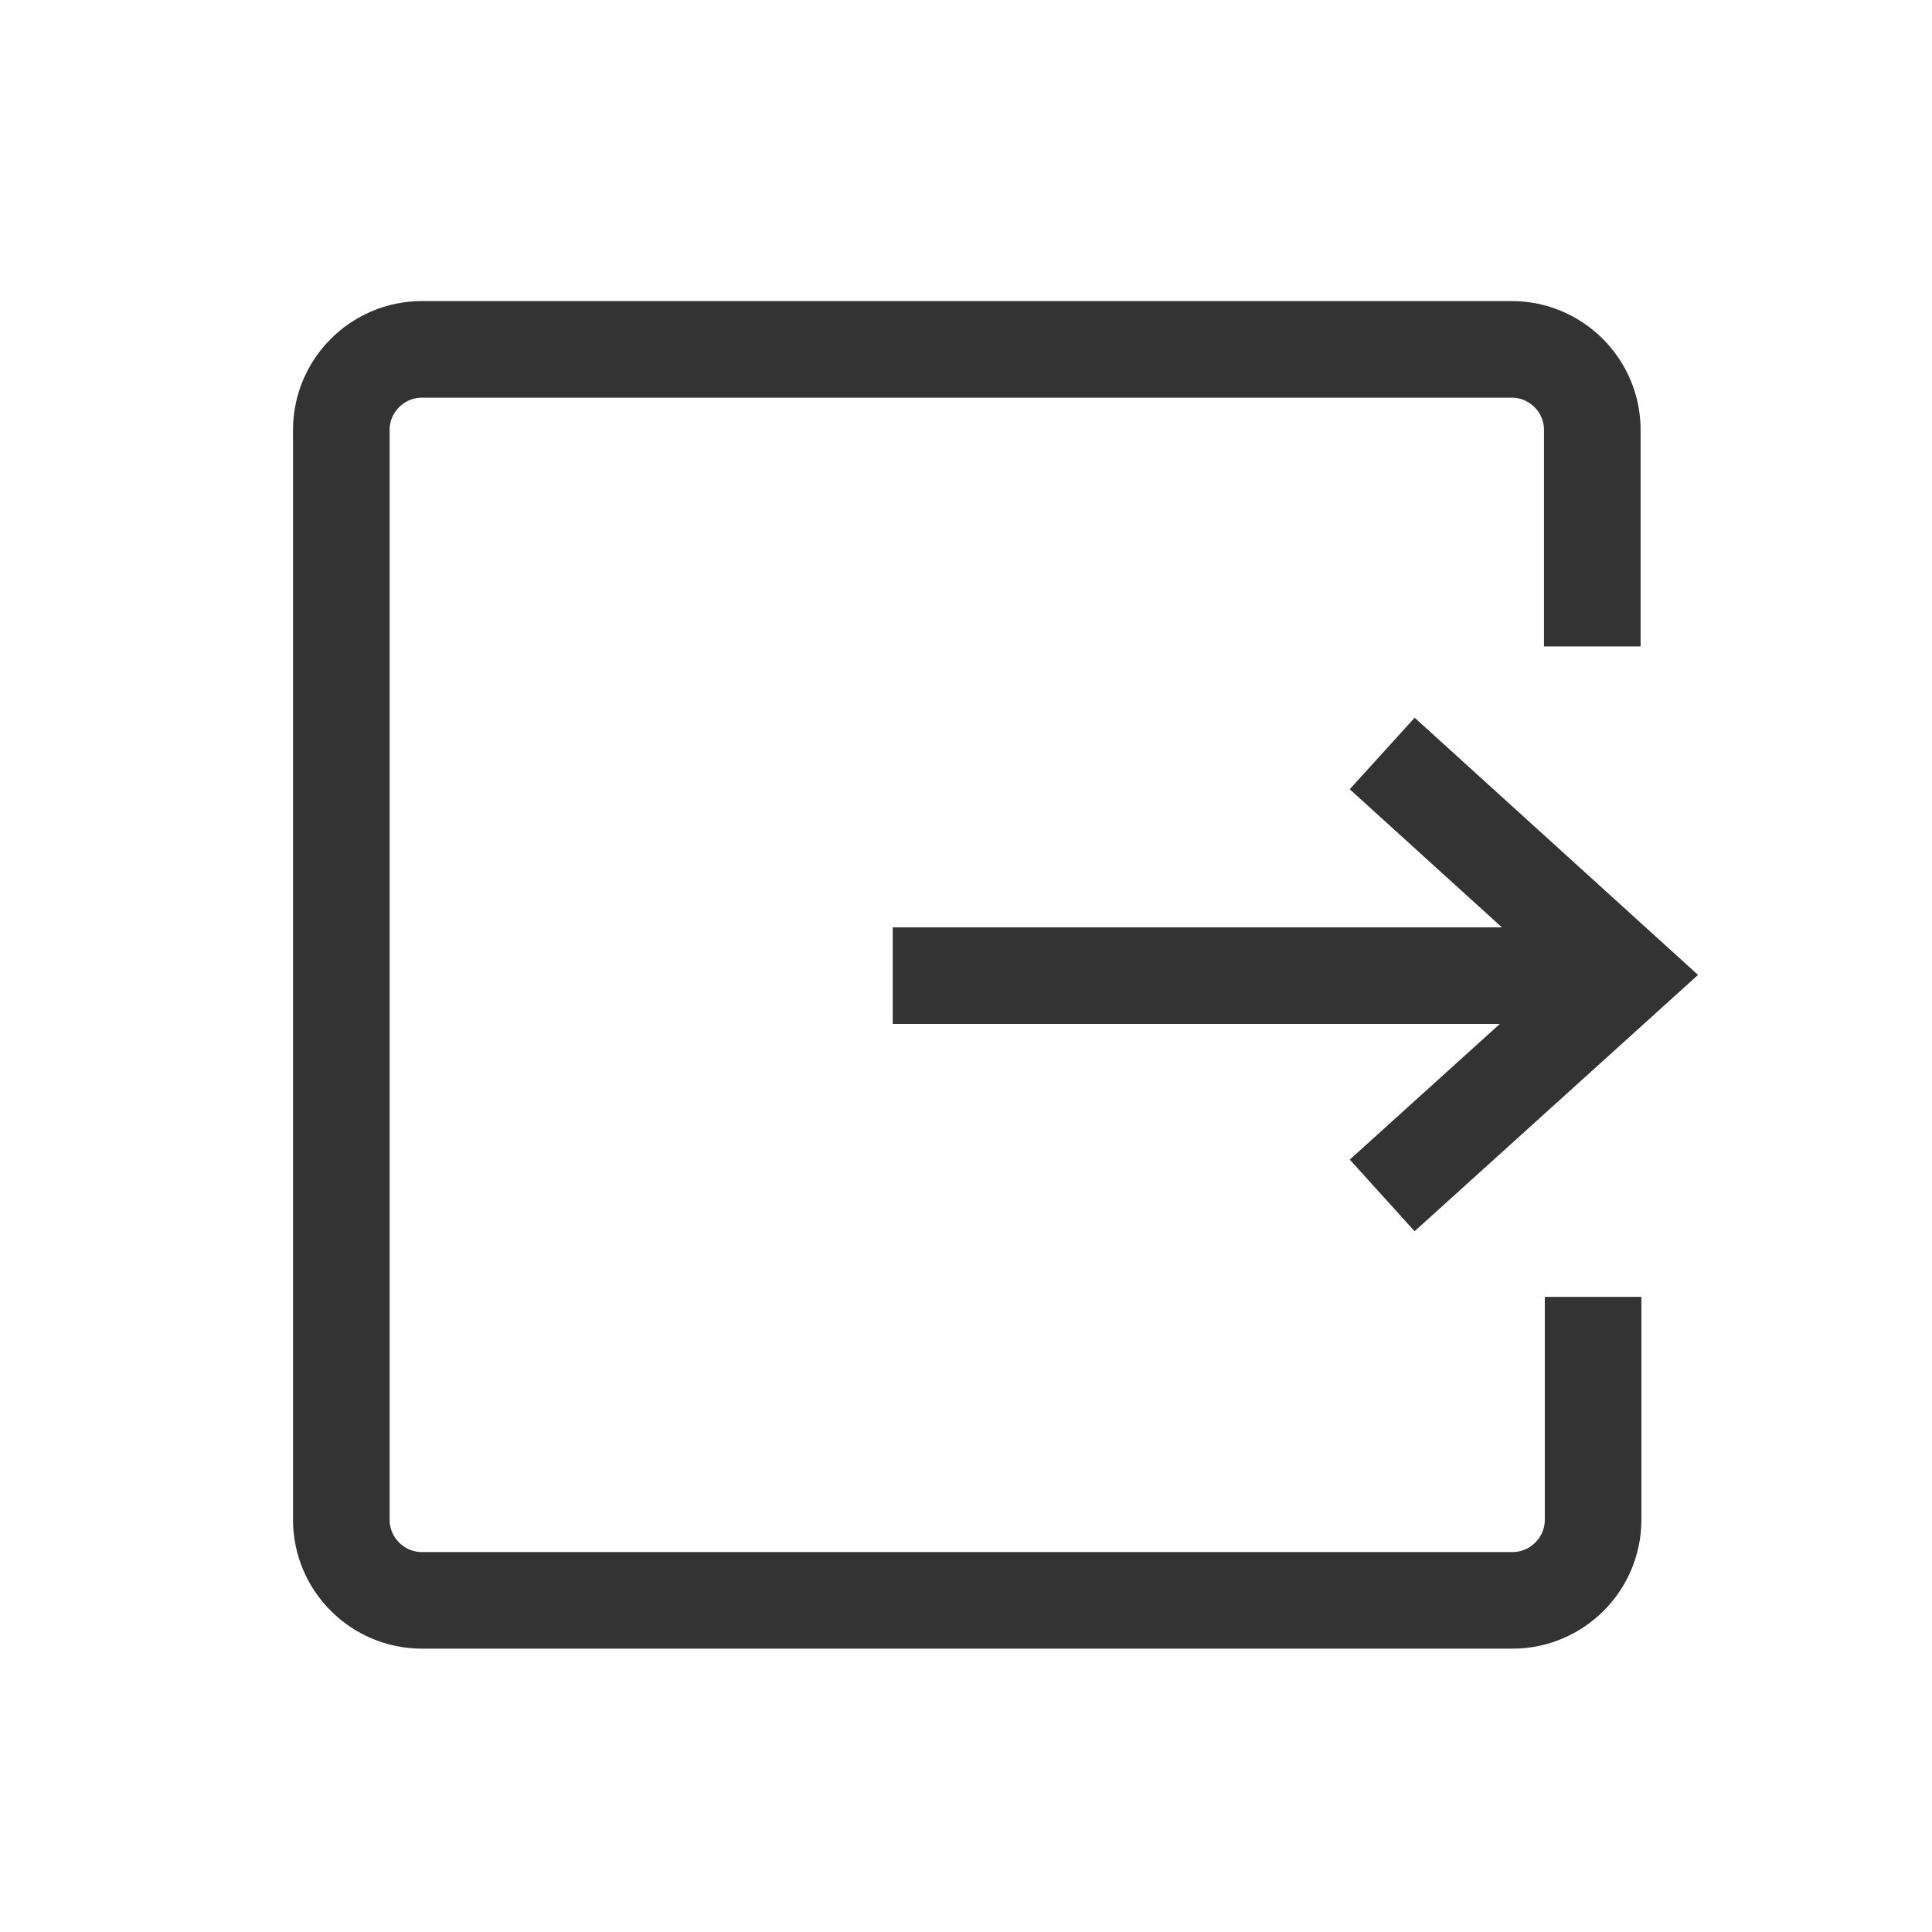 <?xml version="1.0" encoding="UTF-8"?>
<svg id="Layer_1" data-name="Layer 1" xmlns="http://www.w3.org/2000/svg" viewBox="0 0 24 24">
  <defs>
    <style>
      .cls-1 {
        fill: none;
        stroke: #333;
        stroke-miterlimit: 10;
        stroke-width: 1.2px;
      }
    </style>
  </defs>
  <g>
    <polyline class="cls-1" points="17.17 14.85 20.2 12.11 17.17 9.36"/>
    <line class="cls-1" x1="20.2" y1="12.12" x2="11.09" y2="12.12"/>
  </g>
  <path class="cls-1" d="M19.79,16.11v2.77c0,.55-.45,1-1,1H5.24c-.55,0-1-.45-1-1V5.34c0-.55,.45-1,1-1h13.54c.55,0,1,.45,1,1v2.69"/>
</svg>